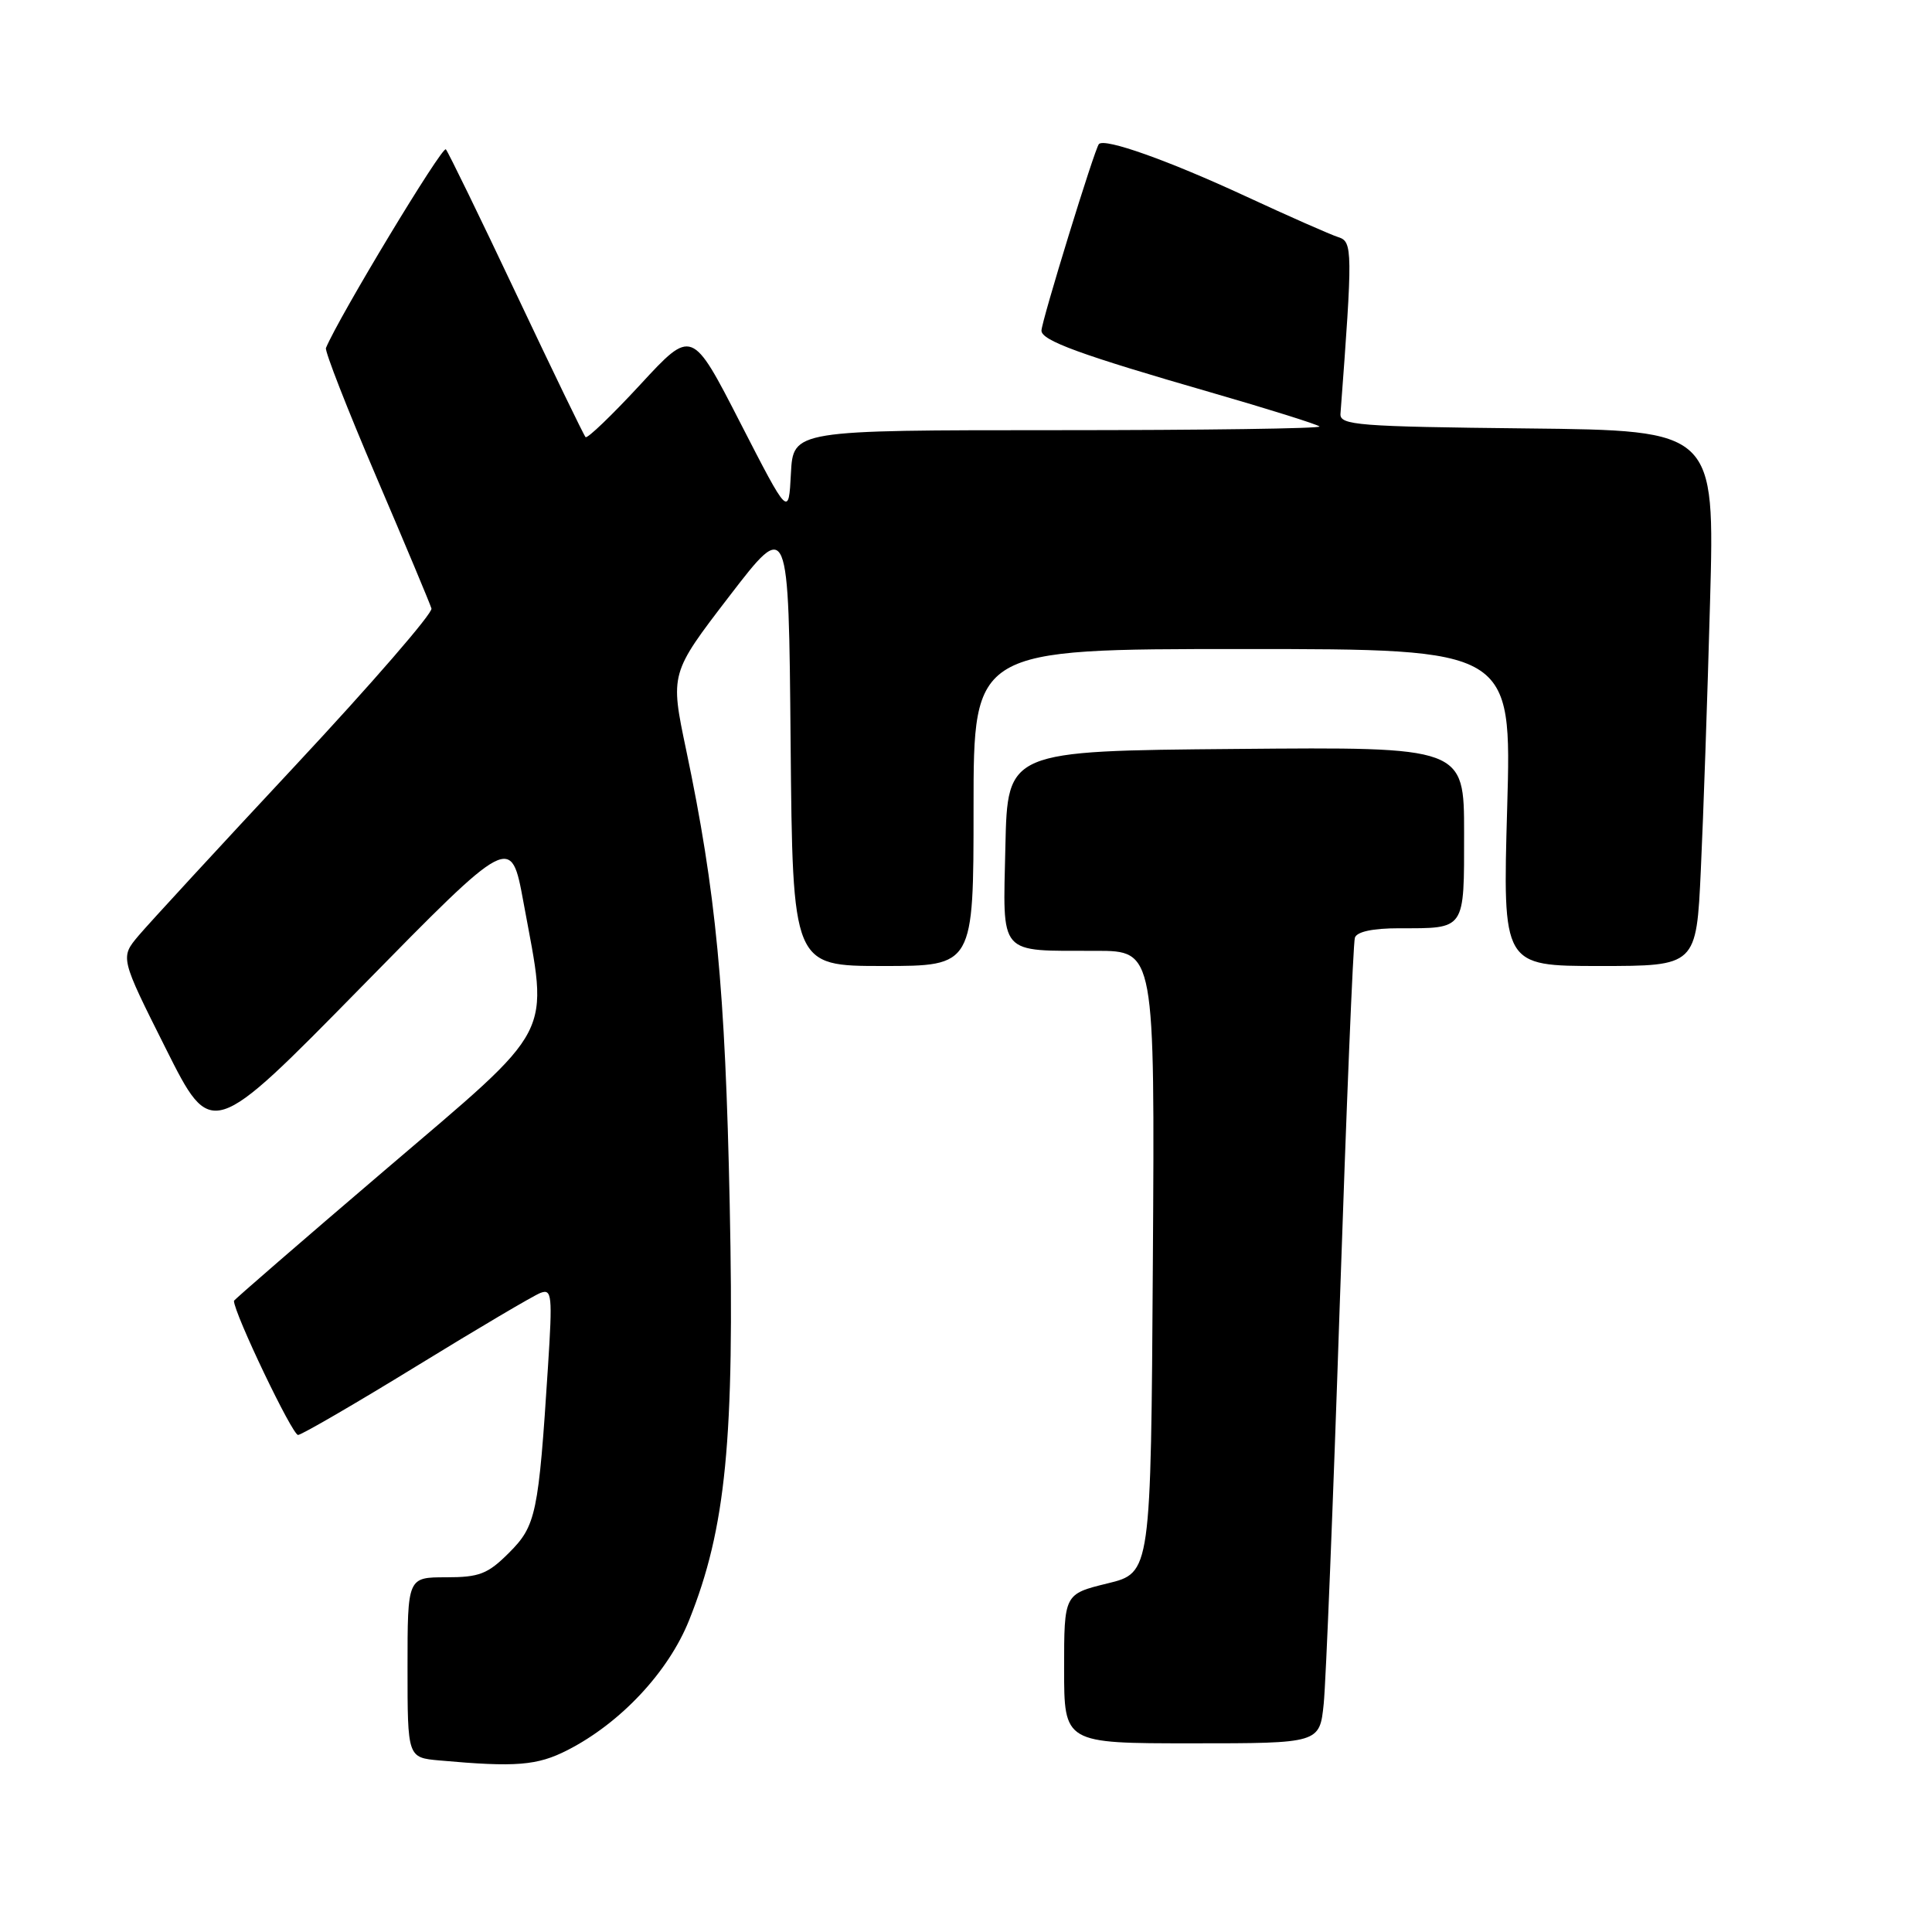 <?xml version="1.0" encoding="UTF-8" standalone="no"?>
<!DOCTYPE svg PUBLIC "-//W3C//DTD SVG 1.1//EN" "http://www.w3.org/Graphics/SVG/1.1/DTD/svg11.dtd" >
<svg xmlns="http://www.w3.org/2000/svg" xmlns:xlink="http://www.w3.org/1999/xlink" version="1.1" viewBox="0 0 256 256">
 <g >
 <path fill="currentColor"
d=" M 75.18 231.91 C 82.22 228.32 88.57 221.54 91.31 214.69 C 96.20 202.49 97.34 190.76 96.69 159.58 C 96.10 130.98 94.87 118.18 90.92 99.37 C 88.79 89.23 88.79 89.23 96.64 79.00 C 104.50 68.77 104.50 68.77 104.76 98.39 C 105.03 128.00 105.03 128.00 117.01 128.00 C 129.00 128.00 129.00 128.00 129.00 107.00 C 129.00 86.00 129.00 86.00 164.66 86.00 C 200.31 86.00 200.31 86.00 199.71 107.00 C 199.11 128.00 199.11 128.00 211.94 128.00 C 224.78 128.00 224.78 128.00 225.37 115.25 C 225.70 108.24 226.25 92.27 226.59 79.77 C 227.22 57.04 227.22 57.04 202.36 56.77 C 179.88 56.53 177.51 56.34 177.62 54.83 C 179.25 33.17 179.23 32.02 177.35 31.43 C 176.33 31.11 170.78 28.66 165.00 25.98 C 154.79 21.25 146.38 18.26 145.61 19.09 C 145.05 19.69 138.00 42.60 138.00 43.81 C 138.00 45.12 143.16 47.01 160.42 51.99 C 168.08 54.20 174.57 56.24 174.84 56.51 C 175.11 56.78 159.53 57.00 140.22 57.00 C 105.10 57.00 105.10 57.00 104.80 62.75 C 104.50 68.50 104.50 68.50 98.09 56.02 C 91.69 43.54 91.69 43.54 84.85 50.95 C 81.09 55.02 77.82 58.16 77.59 57.92 C 77.36 57.69 73.24 49.17 68.43 39.00 C 63.62 28.82 59.41 20.18 59.08 19.79 C 58.62 19.25 44.89 42.00 43.19 46.11 C 43.02 46.52 46.02 54.20 49.86 63.18 C 53.70 72.15 56.99 80.01 57.17 80.63 C 57.35 81.25 49.24 90.61 39.15 101.42 C 29.06 112.23 19.70 122.39 18.36 123.98 C 15.92 126.88 15.92 126.88 21.97 138.94 C 28.02 151.01 28.02 151.01 47.87 130.79 C 67.71 110.57 67.71 110.57 69.36 119.54 C 72.70 137.76 73.86 135.53 51.00 155.05 C 40.00 164.44 31.00 172.24 31.00 172.37 C 31.00 173.99 38.76 190.22 39.50 190.14 C 40.05 190.08 47.12 185.97 55.22 181.00 C 63.31 176.03 70.69 171.67 71.61 171.32 C 73.13 170.74 73.22 171.61 72.61 181.09 C 71.36 200.62 71.03 202.17 67.45 205.75 C 64.63 208.57 63.52 209.00 59.10 209.00 C 54.00 209.00 54.00 209.00 54.00 220.94 C 54.00 232.89 54.00 232.89 58.25 233.27 C 68.35 234.18 71.18 233.95 75.18 231.91 Z  M 175.40 225.75 C 175.69 222.86 176.65 199.12 177.52 173.00 C 178.40 146.88 179.30 124.94 179.53 124.25 C 179.79 123.45 181.91 123.00 185.39 123.00 C 194.24 123.00 194.00 123.36 194.00 110.38 C 194.00 98.97 194.00 98.97 163.75 99.24 C 133.50 99.50 133.50 99.50 133.22 112.13 C 132.90 126.84 132.13 125.96 145.26 125.99 C 153.02 126.00 153.02 126.00 152.76 167.20 C 152.50 208.41 152.50 208.41 146.75 209.81 C 141.00 211.22 141.00 211.22 141.00 221.11 C 141.00 231.00 141.00 231.00 157.93 231.00 C 174.86 231.00 174.86 231.00 175.40 225.75 Z "/>
</g>
</svg>